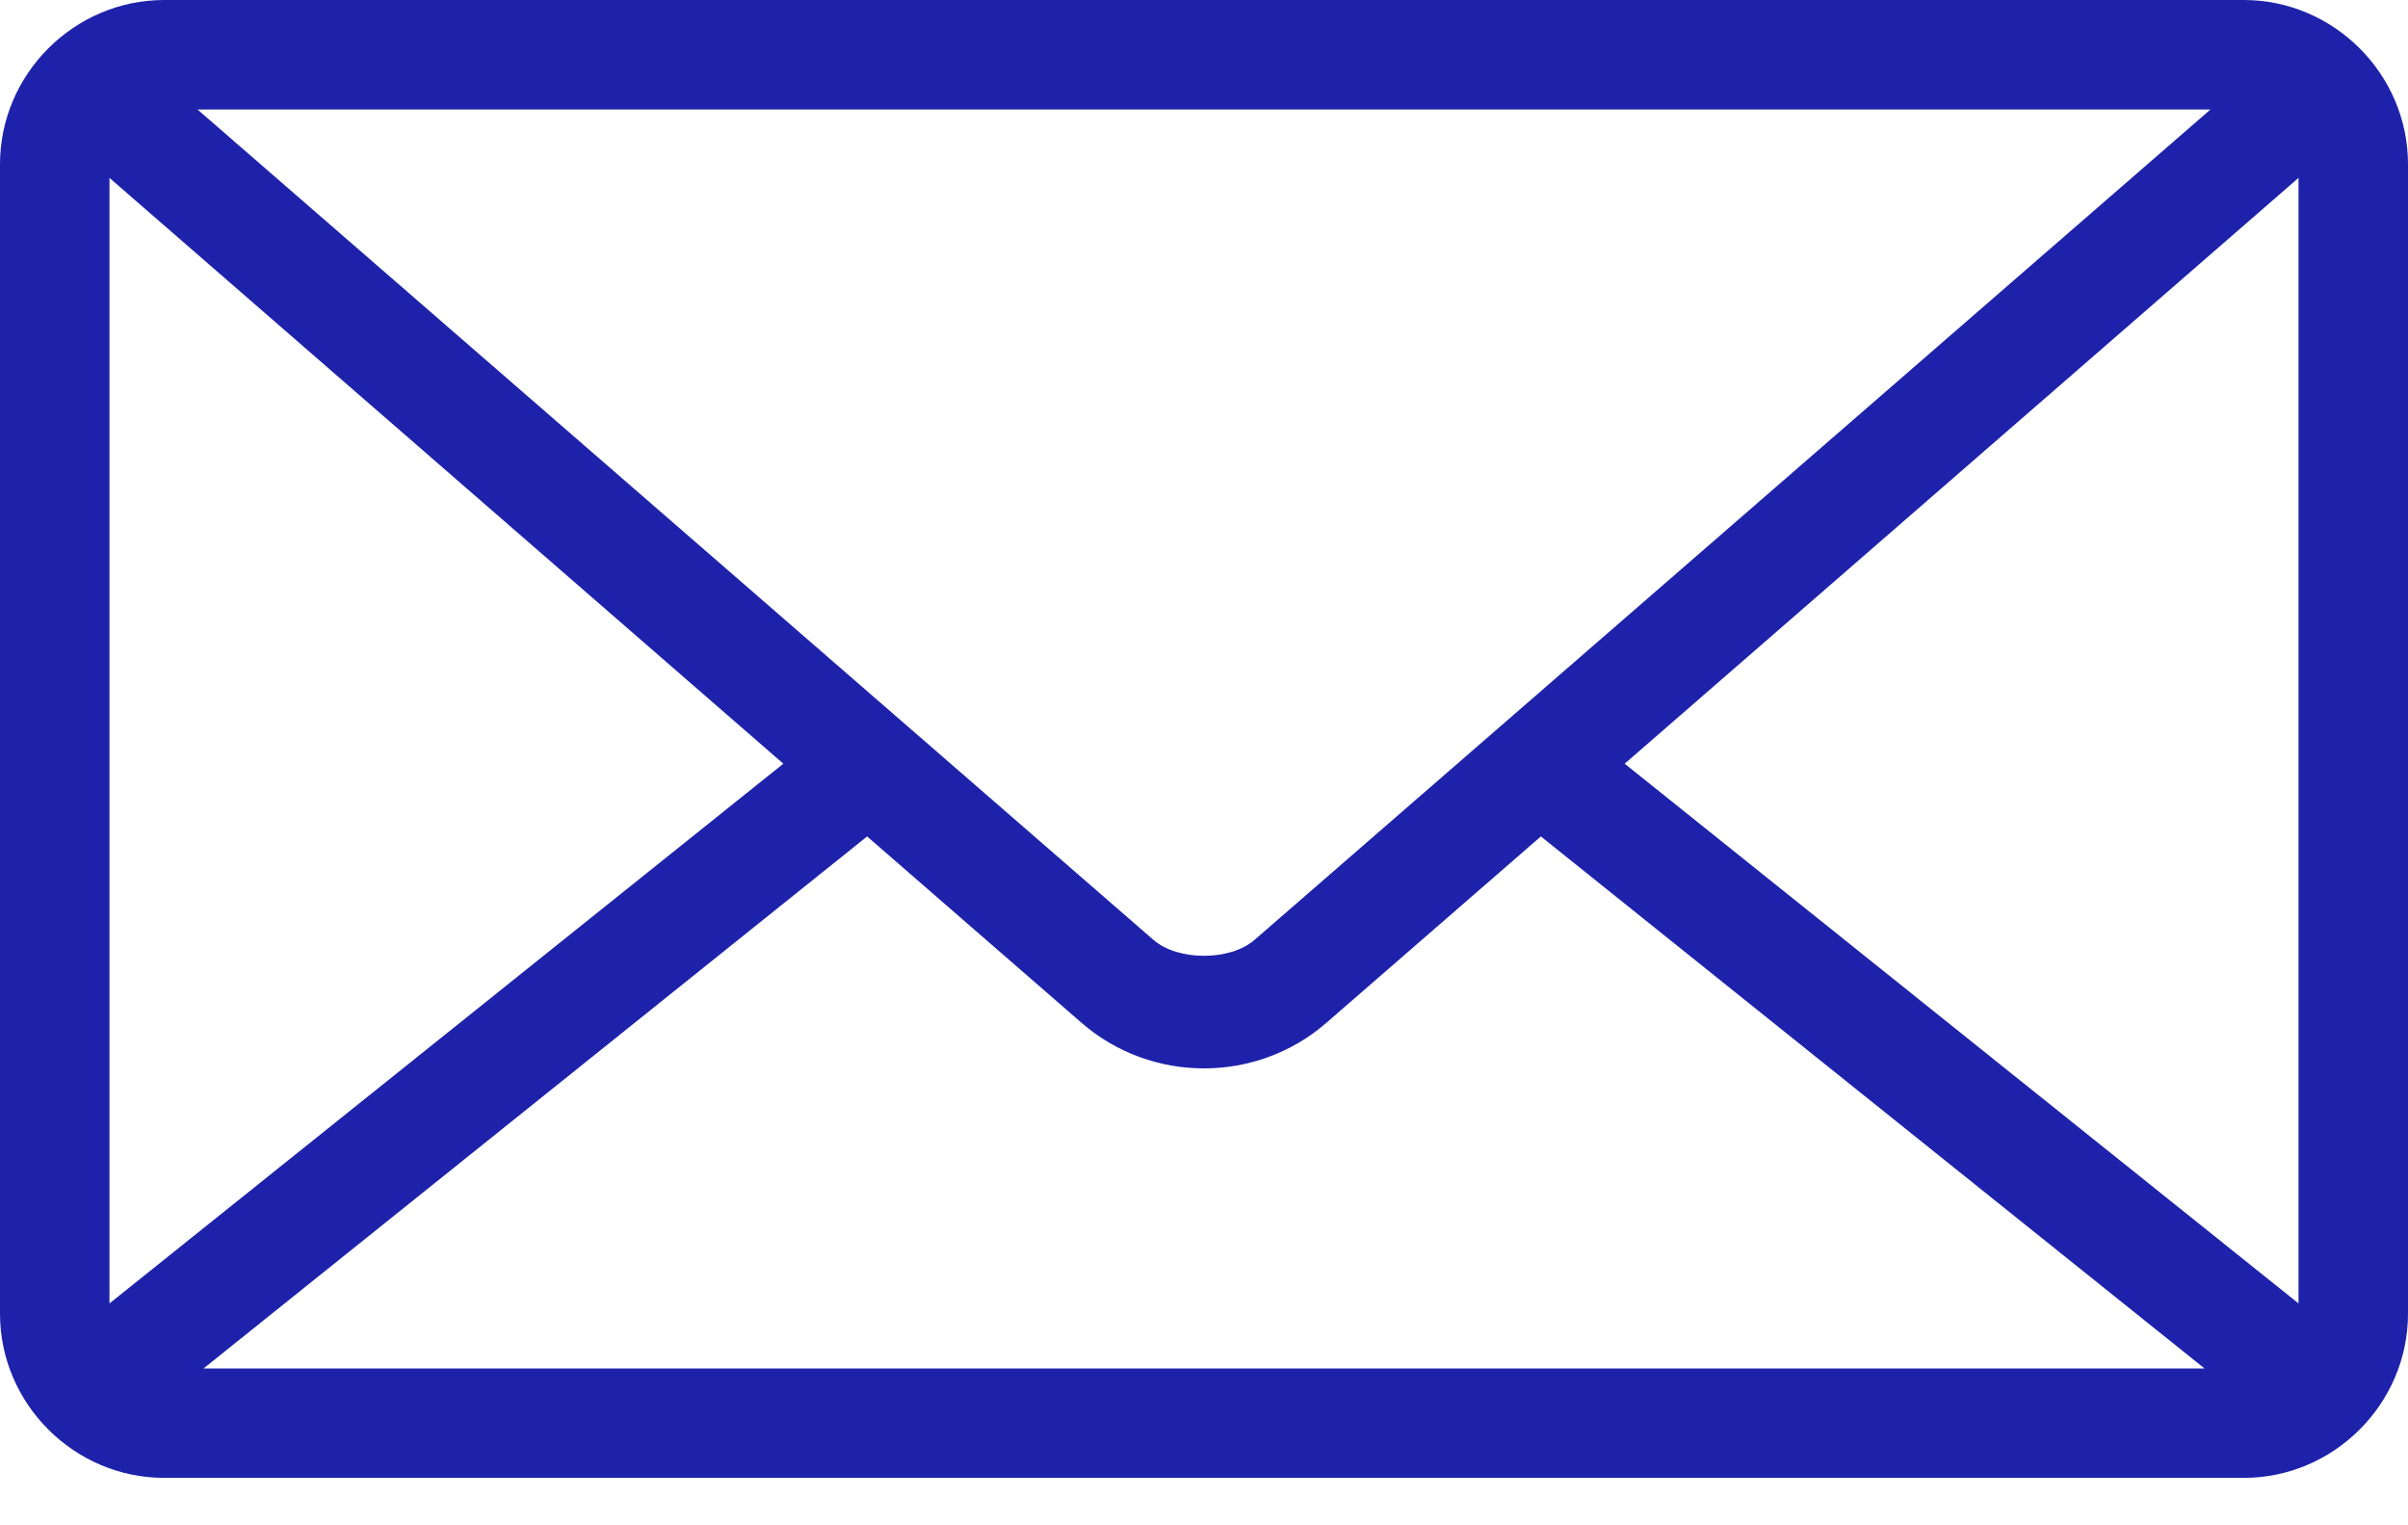 <svg xmlns="http://www.w3.org/2000/svg" width="30" height="19" viewBox="0 0 30 19" fill="none">
<path d="M2.045 0C0.924 0 0 0.924 0 2.045V16.364C0 17.485 0.924 18.409 2.045 18.409H27.954C29.076 18.409 30 17.485 30 16.364V2.045C30 0.924 29.076 0 27.954 0H2.045ZM2.461 1.364H27.539L15.629 11.708C15.325 11.972 14.675 11.972 14.371 11.708L2.461 1.364ZM1.364 2.216L9.759 9.513L1.364 16.236V2.216ZM28.636 2.216V16.236L20.241 9.513L28.636 2.216ZM10.803 10.419L13.476 12.742C14.346 13.497 15.654 13.497 16.523 12.742L19.197 10.419L27.465 17.046H2.536L10.803 10.419Z" fill="#1E22AA"/>
</svg>